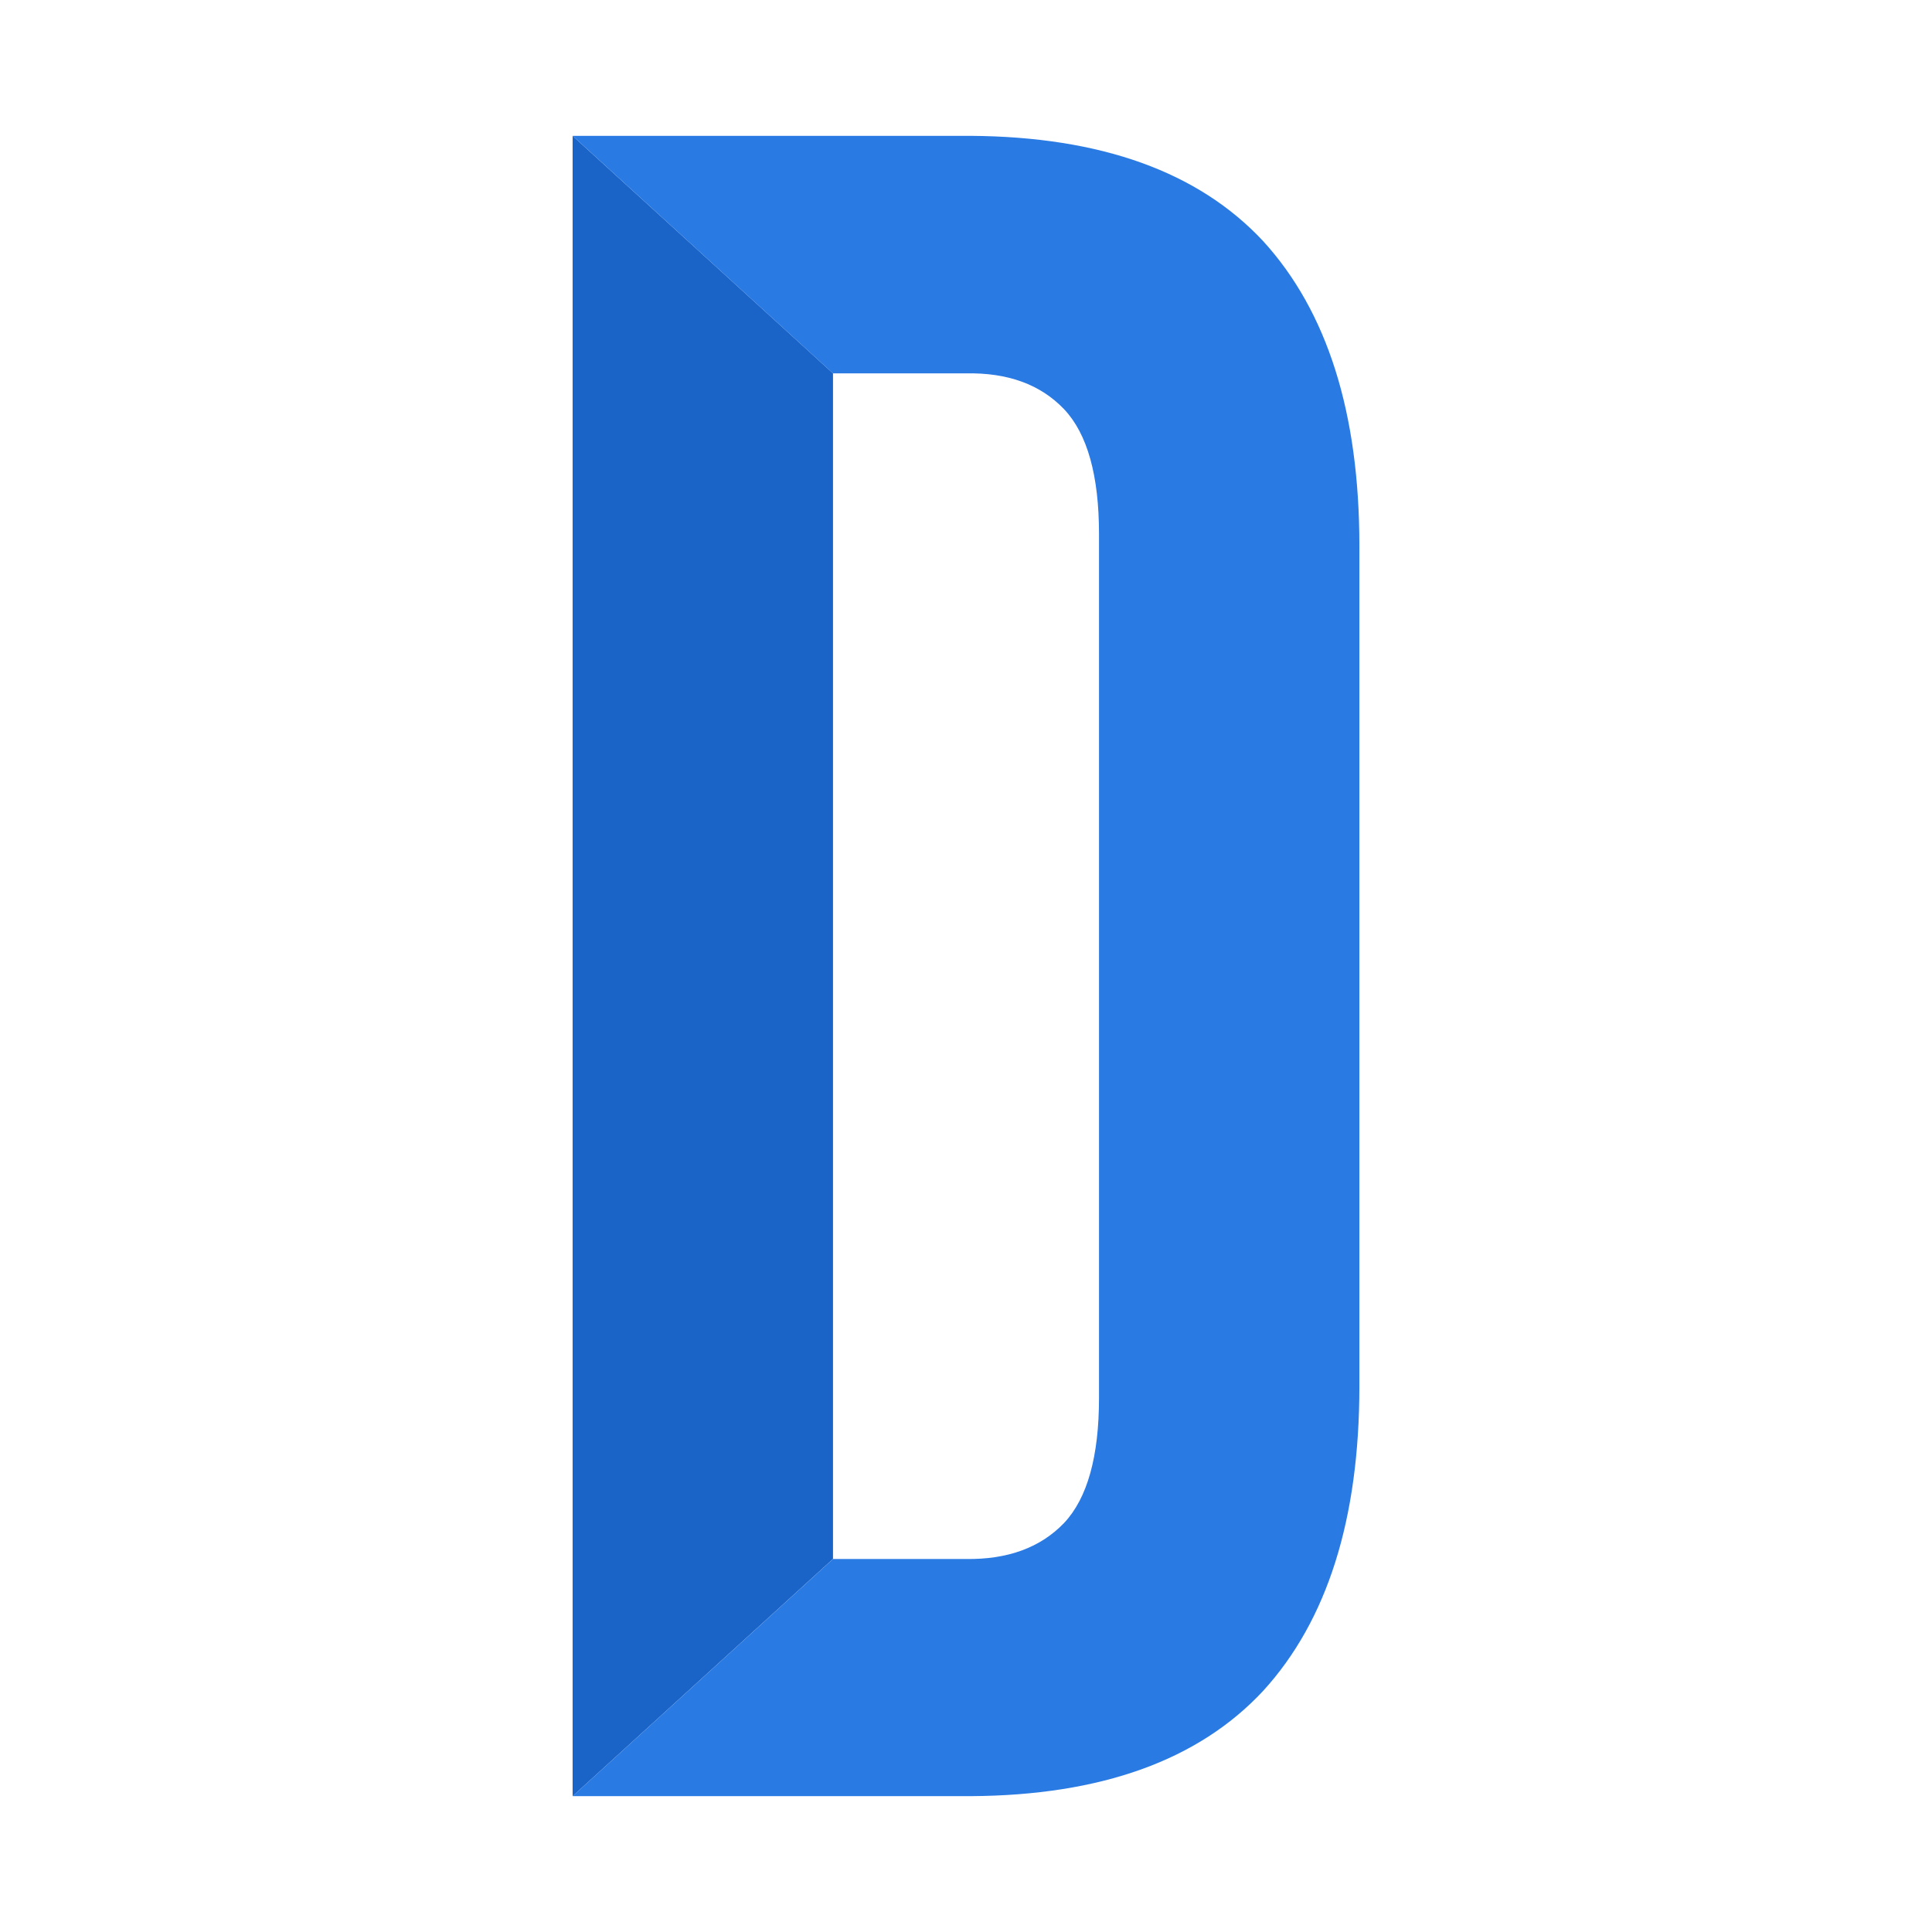 <?xml version="1.0" encoding="utf-8"?>
<!-- Generator: Adobe Illustrator 16.0.2, SVG Export Plug-In . SVG Version: 6.00 Build 0)  -->
<!DOCTYPE svg PUBLIC "-//W3C//DTD SVG 1.1//EN" "http://www.w3.org/Graphics/SVG/1.1/DTD/svg11.dtd">
<svg version="1.1" xmlns="http://www.w3.org/2000/svg" xmlns:xlink="http://www.w3.org/1999/xlink" x="0px" y="0px" width="35px"
	 height="35px" viewBox="0 0 512 512" enable-background="new 0 0 35 35" xml:space="preserve">
<g id="Layer_1">
</g>
<g id="svg2">
	<path fill-rule="evenodd" clip-rule="evenodd" fill="#1A64C8" d="M266.7,618.3c-2.233-6.3-3.4-9.583-3.5-9.85l-0.4-1.15h0.101
		l0.399,1.15c0.066,0.233,1.217,3.517,3.45,9.85c3.9,11,6.5,18.334,7.8,22c1.5,4.267,2.334,6.617,2.5,7.05v0.25
		c-0.855-2.391-1.722-4.823-2.6-7.3C273.85,638.533,271.267,631.2,266.7,618.3z M201.5,607.35v-0.05l2.15,0.025L201.5,607.35z"/>
</g>
<g id="Layer_1_1_">
	<g>
		<polygon fill-rule="evenodd" clip-rule="evenodd" fill="#1A64C8" points="220.754,98.939 220.754,413.138 151.75,476.005 
			151.75,36 		"/>
	</g>
	<g>
		<path fill-rule="evenodd" clip-rule="evenodd" fill="#2A7AE4" d="M334.75,63.9c17,18.633,25.5,45.533,25.5,80.7v222.8
			c0,35.166-8.5,62.066-25.5,80.699c-17.134,18.4-42.967,27.7-77.5,27.9h-105.5l69-62.85h35.2c11.1,0.166,19.783-3.017,26.05-9.551
			c6.167-6.566,9.25-17.616,9.25-33.149v-228.9c0-15.533-3.083-26.566-9.25-33.1c-6.267-6.567-14.95-9.733-26.05-9.5h-35.2
			l-69-62.95h105.5C291.783,36.233,317.616,45.533,334.75,63.9z"/>
	</g>
</g>
</svg>
